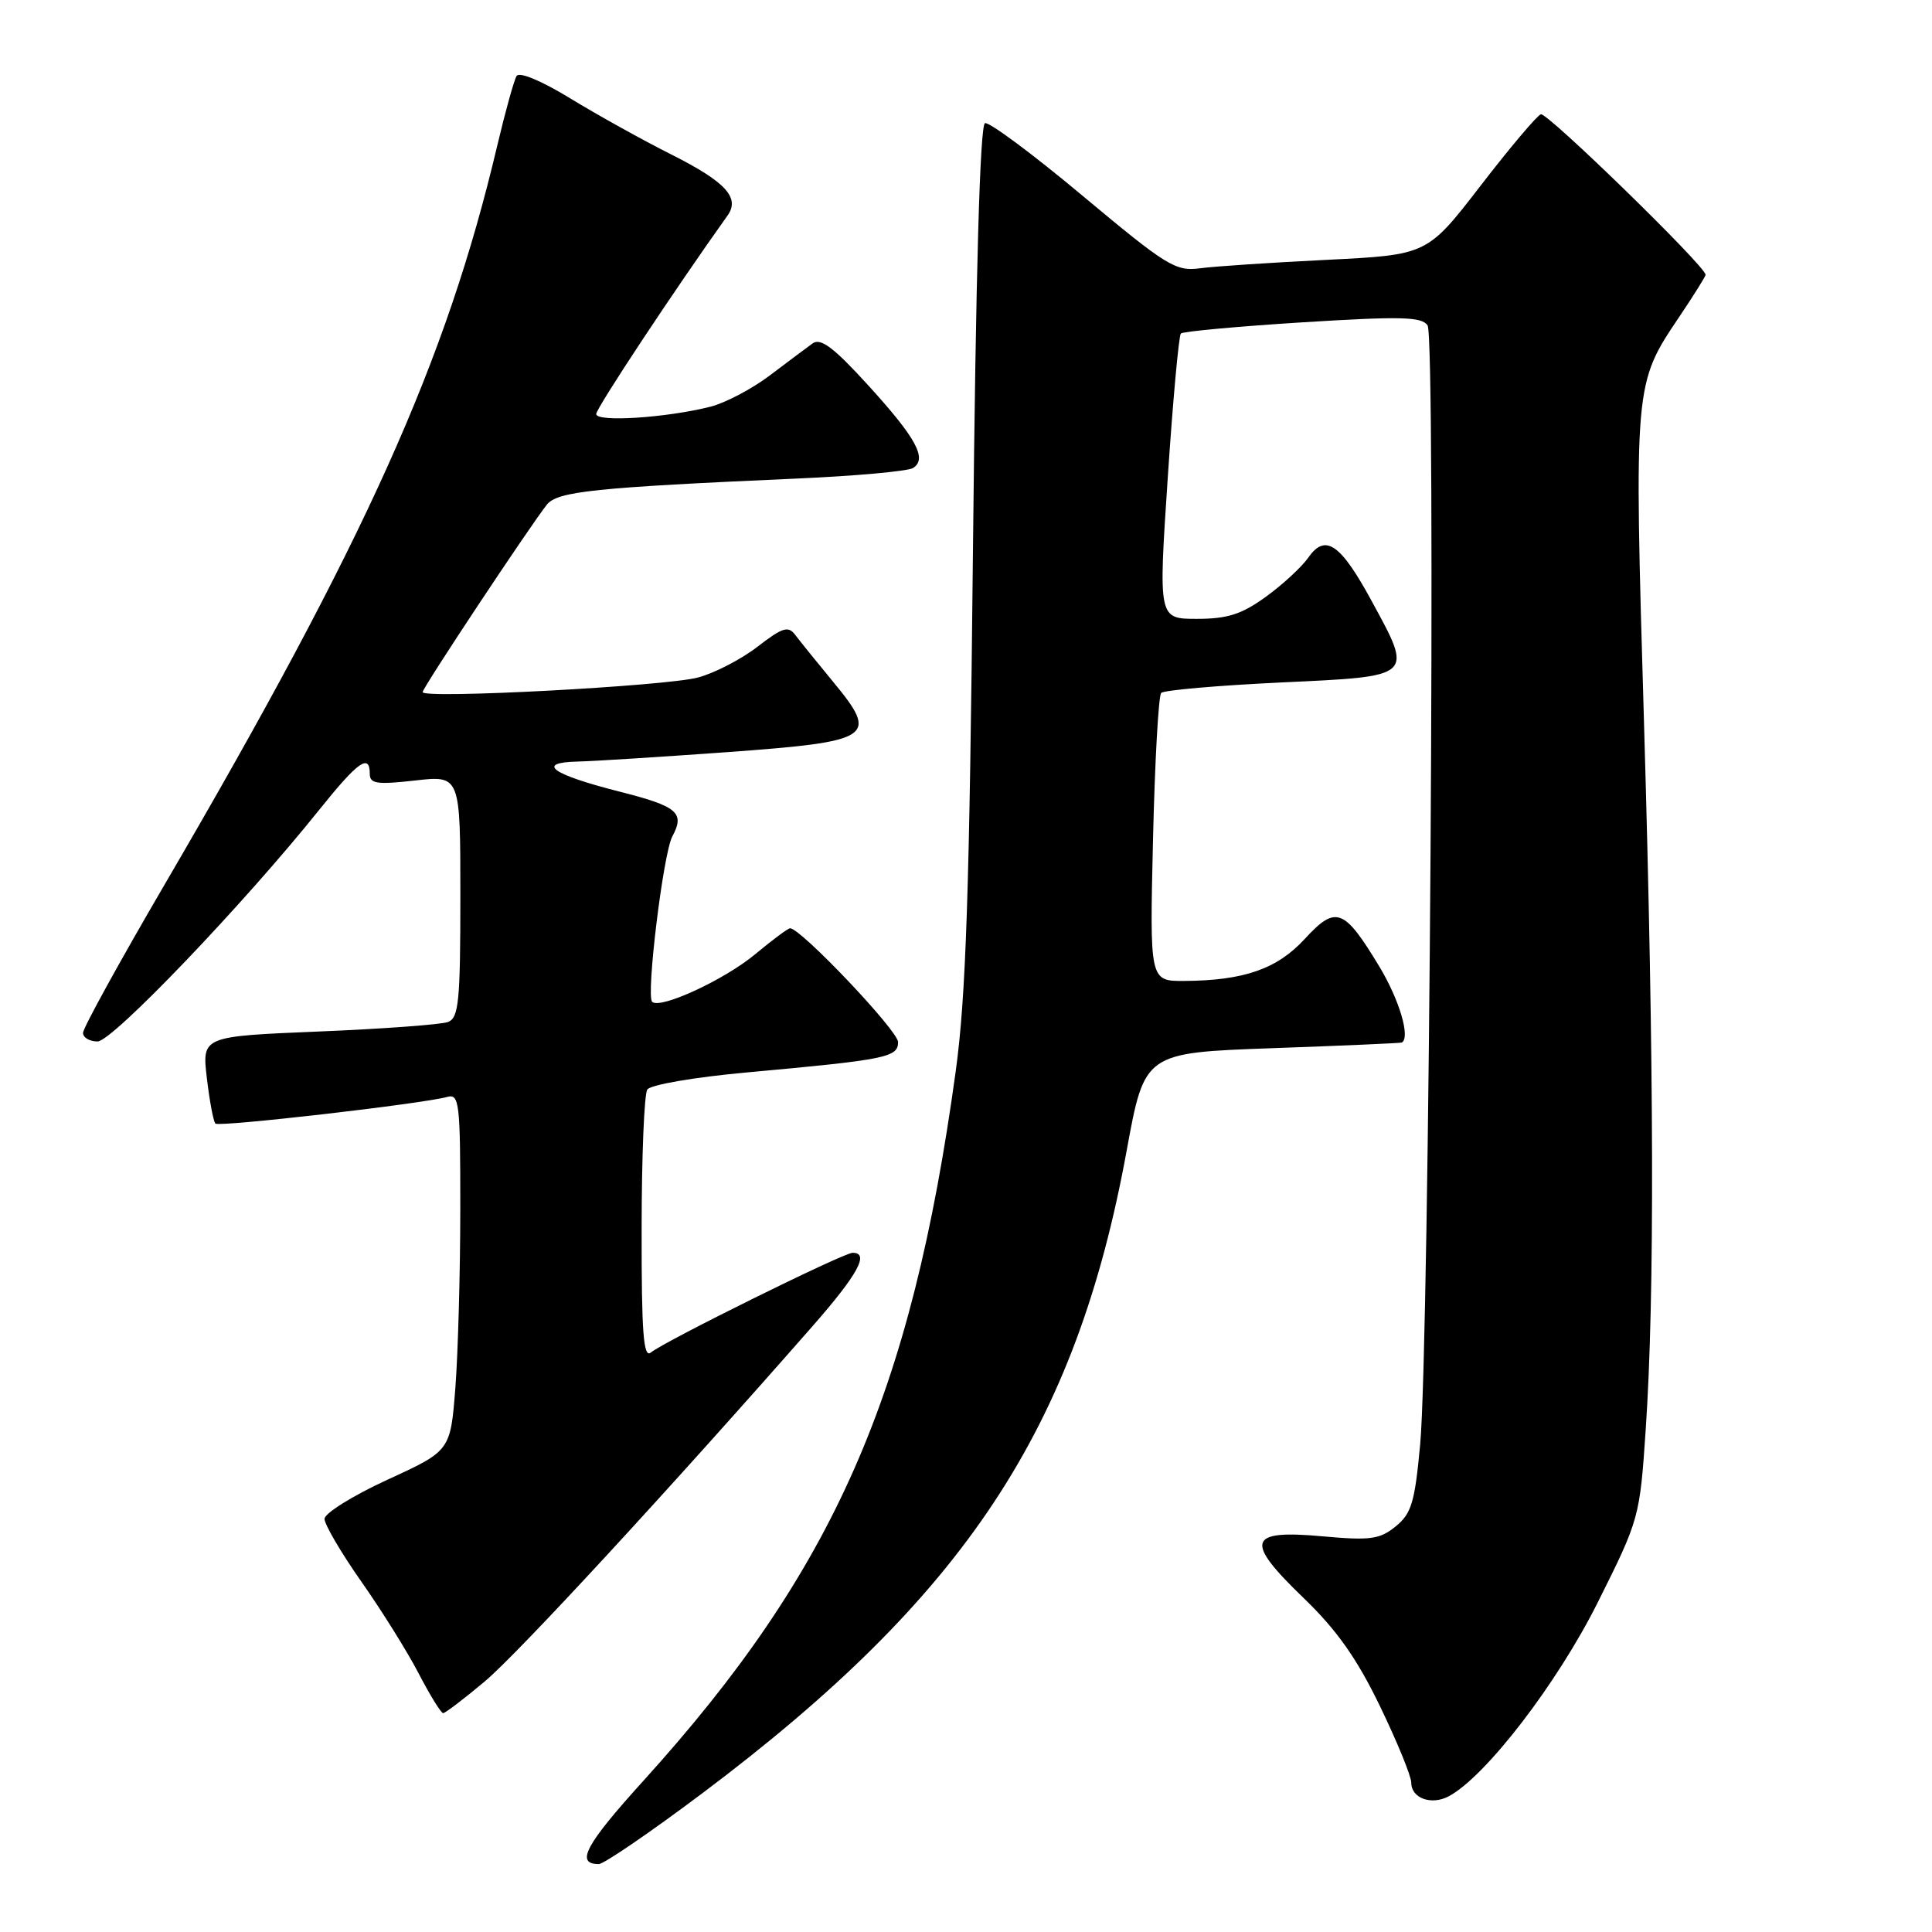 <?xml version="1.0" encoding="UTF-8" standalone="no"?>
<!DOCTYPE svg PUBLIC "-//W3C//DTD SVG 1.1//EN" "http://www.w3.org/Graphics/SVG/1.1/DTD/svg11.dtd" >
<svg xmlns="http://www.w3.org/2000/svg" xmlns:xlink="http://www.w3.org/1999/xlink" version="1.1" viewBox="0 0 256 256">
 <g >
 <path fill="currentColor"
d=" M 93.03 237.64 C 127.93 211.43 142.57 189.27 149.29 152.46 C 151.66 139.50 151.66 139.50 168.58 138.89 C 177.89 138.56 185.61 138.22 185.75 138.14 C 186.91 137.48 185.42 132.45 182.75 128.04 C 178.09 120.33 177.01 119.93 172.90 124.40 C 169.23 128.40 164.82 129.93 156.92 129.98 C 152.34 130.00 152.34 130.00 152.78 111.25 C 153.02 100.94 153.51 92.20 153.86 91.82 C 154.21 91.45 161.36 90.83 169.75 90.43 C 187.49 89.60 187.28 89.79 181.72 79.58 C 177.64 72.07 175.62 70.67 173.40 73.83 C 172.52 75.10 169.97 77.46 167.74 79.07 C 164.53 81.40 162.65 82.00 158.59 82.00 C 153.49 82.00 153.49 82.00 154.73 63.35 C 155.41 53.09 156.20 44.47 156.47 44.19 C 156.75 43.92 164.00 43.25 172.59 42.71 C 185.59 41.90 188.37 41.96 189.16 43.11 C 190.29 44.77 189.41 177.99 188.18 191.39 C 187.47 199.07 187.03 200.56 184.93 202.26 C 182.81 203.98 181.57 204.14 175.24 203.57 C 165.30 202.67 164.85 204.15 172.74 211.75 C 177.13 215.98 179.80 219.76 182.85 226.07 C 185.13 230.79 187.00 235.35 187.00 236.22 C 187.00 238.28 189.67 239.25 191.98 238.01 C 196.86 235.40 206.33 223.08 211.70 212.35 C 217.23 201.29 217.28 201.09 218.07 189.35 C 219.26 171.78 219.18 141.46 217.84 95.81 C 216.52 50.79 216.51 50.90 222.52 41.97 C 224.43 39.13 226.00 36.62 226.00 36.41 C 226.00 35.30 204.99 14.84 204.17 15.14 C 203.64 15.34 200.03 19.61 196.16 24.64 C 189.11 33.77 189.11 33.77 175.81 34.43 C 168.49 34.79 160.93 35.29 159.00 35.55 C 155.77 35.98 154.58 35.24 143.52 26.00 C 136.94 20.49 131.09 16.14 130.52 16.32 C 129.85 16.55 129.30 35.97 128.92 73.08 C 128.46 118.26 128.00 131.98 126.64 141.93 C 120.74 184.87 110.53 208.06 85.23 235.99 C 77.57 244.44 76.20 247.00 79.34 247.00 C 80.01 247.00 86.17 242.79 93.03 237.64 Z  M 64.22 222.81 C 68.60 219.15 88.71 197.34 107.75 175.63 C 113.69 168.84 115.24 166.00 112.98 166.00 C 111.77 166.00 88.06 177.72 86.25 179.21 C 85.26 180.03 85.00 176.66 85.02 162.87 C 85.02 153.32 85.36 144.99 85.77 144.37 C 86.18 143.74 92.03 142.73 99.00 142.10 C 117.42 140.42 119.00 140.11 119.00 138.08 C 119.00 136.58 106.11 123.00 104.69 123.00 C 104.42 123.00 102.35 124.54 100.10 126.41 C 96.04 129.81 87.45 133.78 86.41 132.74 C 85.59 131.92 87.88 113.09 89.08 110.85 C 90.78 107.67 89.81 106.85 82.00 104.87 C 73.08 102.60 70.93 101.04 76.55 100.91 C 78.72 100.86 87.65 100.29 96.40 99.66 C 115.67 98.25 116.48 97.72 110.44 90.40 C 108.27 87.77 106.00 84.96 105.39 84.15 C 104.45 82.89 103.71 83.12 100.39 85.68 C 98.25 87.34 94.70 89.18 92.50 89.77 C 88.25 90.92 56.00 92.63 56.00 91.71 C 56.00 91.13 70.25 69.65 72.47 66.86 C 73.88 65.11 78.76 64.60 105.61 63.41 C 113.37 63.07 120.28 62.44 120.97 62.02 C 122.92 60.81 121.42 58.05 114.99 51.00 C 110.48 46.05 108.74 44.74 107.68 45.50 C 106.92 46.05 104.36 47.96 102.00 49.75 C 99.63 51.54 96.07 53.41 94.10 53.90 C 88.19 55.38 79.00 55.96 79.00 54.86 C 79.00 54.09 89.39 38.38 96.41 28.55 C 98.08 26.20 96.15 24.10 89.03 20.51 C 85.14 18.56 79.07 15.18 75.52 13.01 C 71.74 10.70 68.82 9.48 68.45 10.07 C 68.11 10.63 66.96 14.77 65.89 19.29 C 59.14 47.88 48.55 71.42 21.87 117.11 C 15.89 127.34 11.00 136.23 11.00 136.86 C 11.00 137.49 11.87 138.00 12.93 138.00 C 14.88 138.00 32.27 119.83 42.32 107.28 C 47.45 100.88 49.00 99.79 49.00 102.55 C 49.00 103.85 49.96 103.99 55.00 103.42 C 61.00 102.74 61.00 102.74 61.00 118.76 C 61.00 132.70 60.79 134.87 59.36 135.42 C 58.46 135.76 50.75 136.33 42.24 136.68 C 26.76 137.32 26.76 137.32 27.41 142.86 C 27.77 145.91 28.28 148.61 28.54 148.88 C 29.02 149.36 55.99 146.26 59.25 145.35 C 60.86 144.90 61.00 146.07 60.99 160.18 C 60.99 168.61 60.69 179.27 60.34 183.87 C 59.69 192.24 59.69 192.24 51.34 196.07 C 46.75 198.18 43.00 200.52 43.00 201.26 C 43.00 202.00 45.19 205.74 47.87 209.56 C 50.56 213.38 53.98 218.86 55.48 221.75 C 56.98 224.64 58.44 227.00 58.72 227.00 C 58.99 227.00 61.47 225.12 64.22 222.81 Z "/>
</g>
</svg>